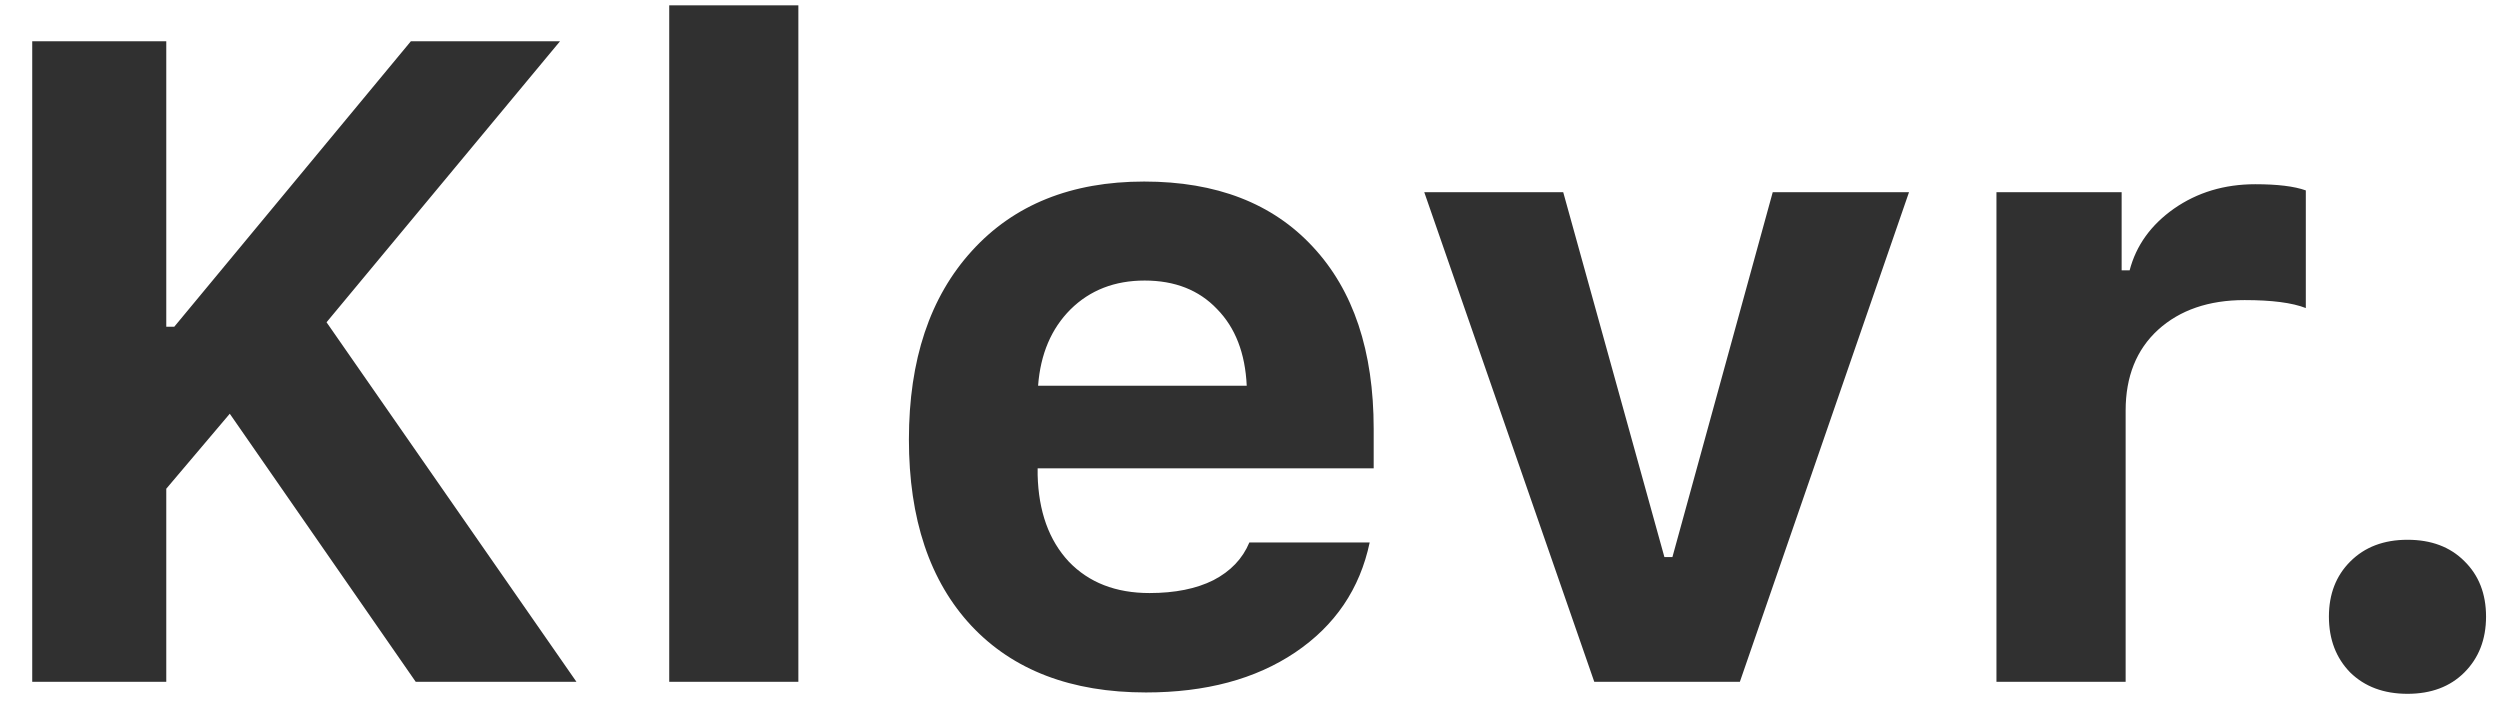 <svg width="55" height="16" viewBox="0 0 55 16" fill="none" xmlns="http://www.w3.org/2000/svg">
<path d="M3.658 15H0.709V0.908H3.658V7.188H3.834L9.039 0.908H12.32L7.184 7.09L12.682 15H9.146L5.055 9.102L3.658 10.752V15ZM14.723 15V0.117H17.564V15H14.723ZM25.182 6.172C24.524 6.172 23.98 6.383 23.551 6.807C23.128 7.23 22.89 7.79 22.838 8.486H27.428C27.395 7.77 27.177 7.207 26.773 6.797C26.376 6.38 25.846 6.172 25.182 6.172ZM27.486 11.934H30.133C29.918 12.956 29.371 13.763 28.492 14.355C27.62 14.941 26.526 15.234 25.211 15.234C23.57 15.234 22.291 14.746 21.373 13.77C20.455 12.787 19.996 11.419 19.996 9.668C19.996 7.917 20.458 6.533 21.383 5.518C22.307 4.502 23.57 3.994 25.172 3.994C26.76 3.994 27.997 4.473 28.883 5.43C29.775 6.387 30.221 7.721 30.221 9.434V10.303H22.828V10.449C22.848 11.25 23.076 11.885 23.512 12.354C23.954 12.816 24.547 13.047 25.289 13.047C25.849 13.047 26.318 12.953 26.695 12.764C27.073 12.568 27.337 12.292 27.486 11.934ZM41.998 4.229L38.277 15H35.074L31.334 4.229H34.391L36.617 12.256H36.793L39 4.229H41.998ZM43.922 15V4.229H46.676V5.947H46.852C46.995 5.4 47.32 4.948 47.828 4.59C48.342 4.232 48.938 4.053 49.615 4.053C50.103 4.053 50.475 4.098 50.728 4.189V6.777C50.429 6.66 49.98 6.602 49.381 6.602C48.593 6.602 47.958 6.82 47.477 7.256C47.001 7.692 46.764 8.285 46.764 9.033V15H43.922ZM54.215 14.795C53.902 15.107 53.486 15.264 52.965 15.264C52.444 15.264 52.024 15.107 51.705 14.795C51.393 14.476 51.236 14.066 51.236 13.565C51.236 13.07 51.393 12.666 51.705 12.354C52.024 12.034 52.444 11.875 52.965 11.875C53.486 11.875 53.902 12.031 54.215 12.344C54.534 12.656 54.693 13.063 54.693 13.565C54.693 14.066 54.534 14.476 54.215 14.795Z" fill="#303030"/>
</svg>
